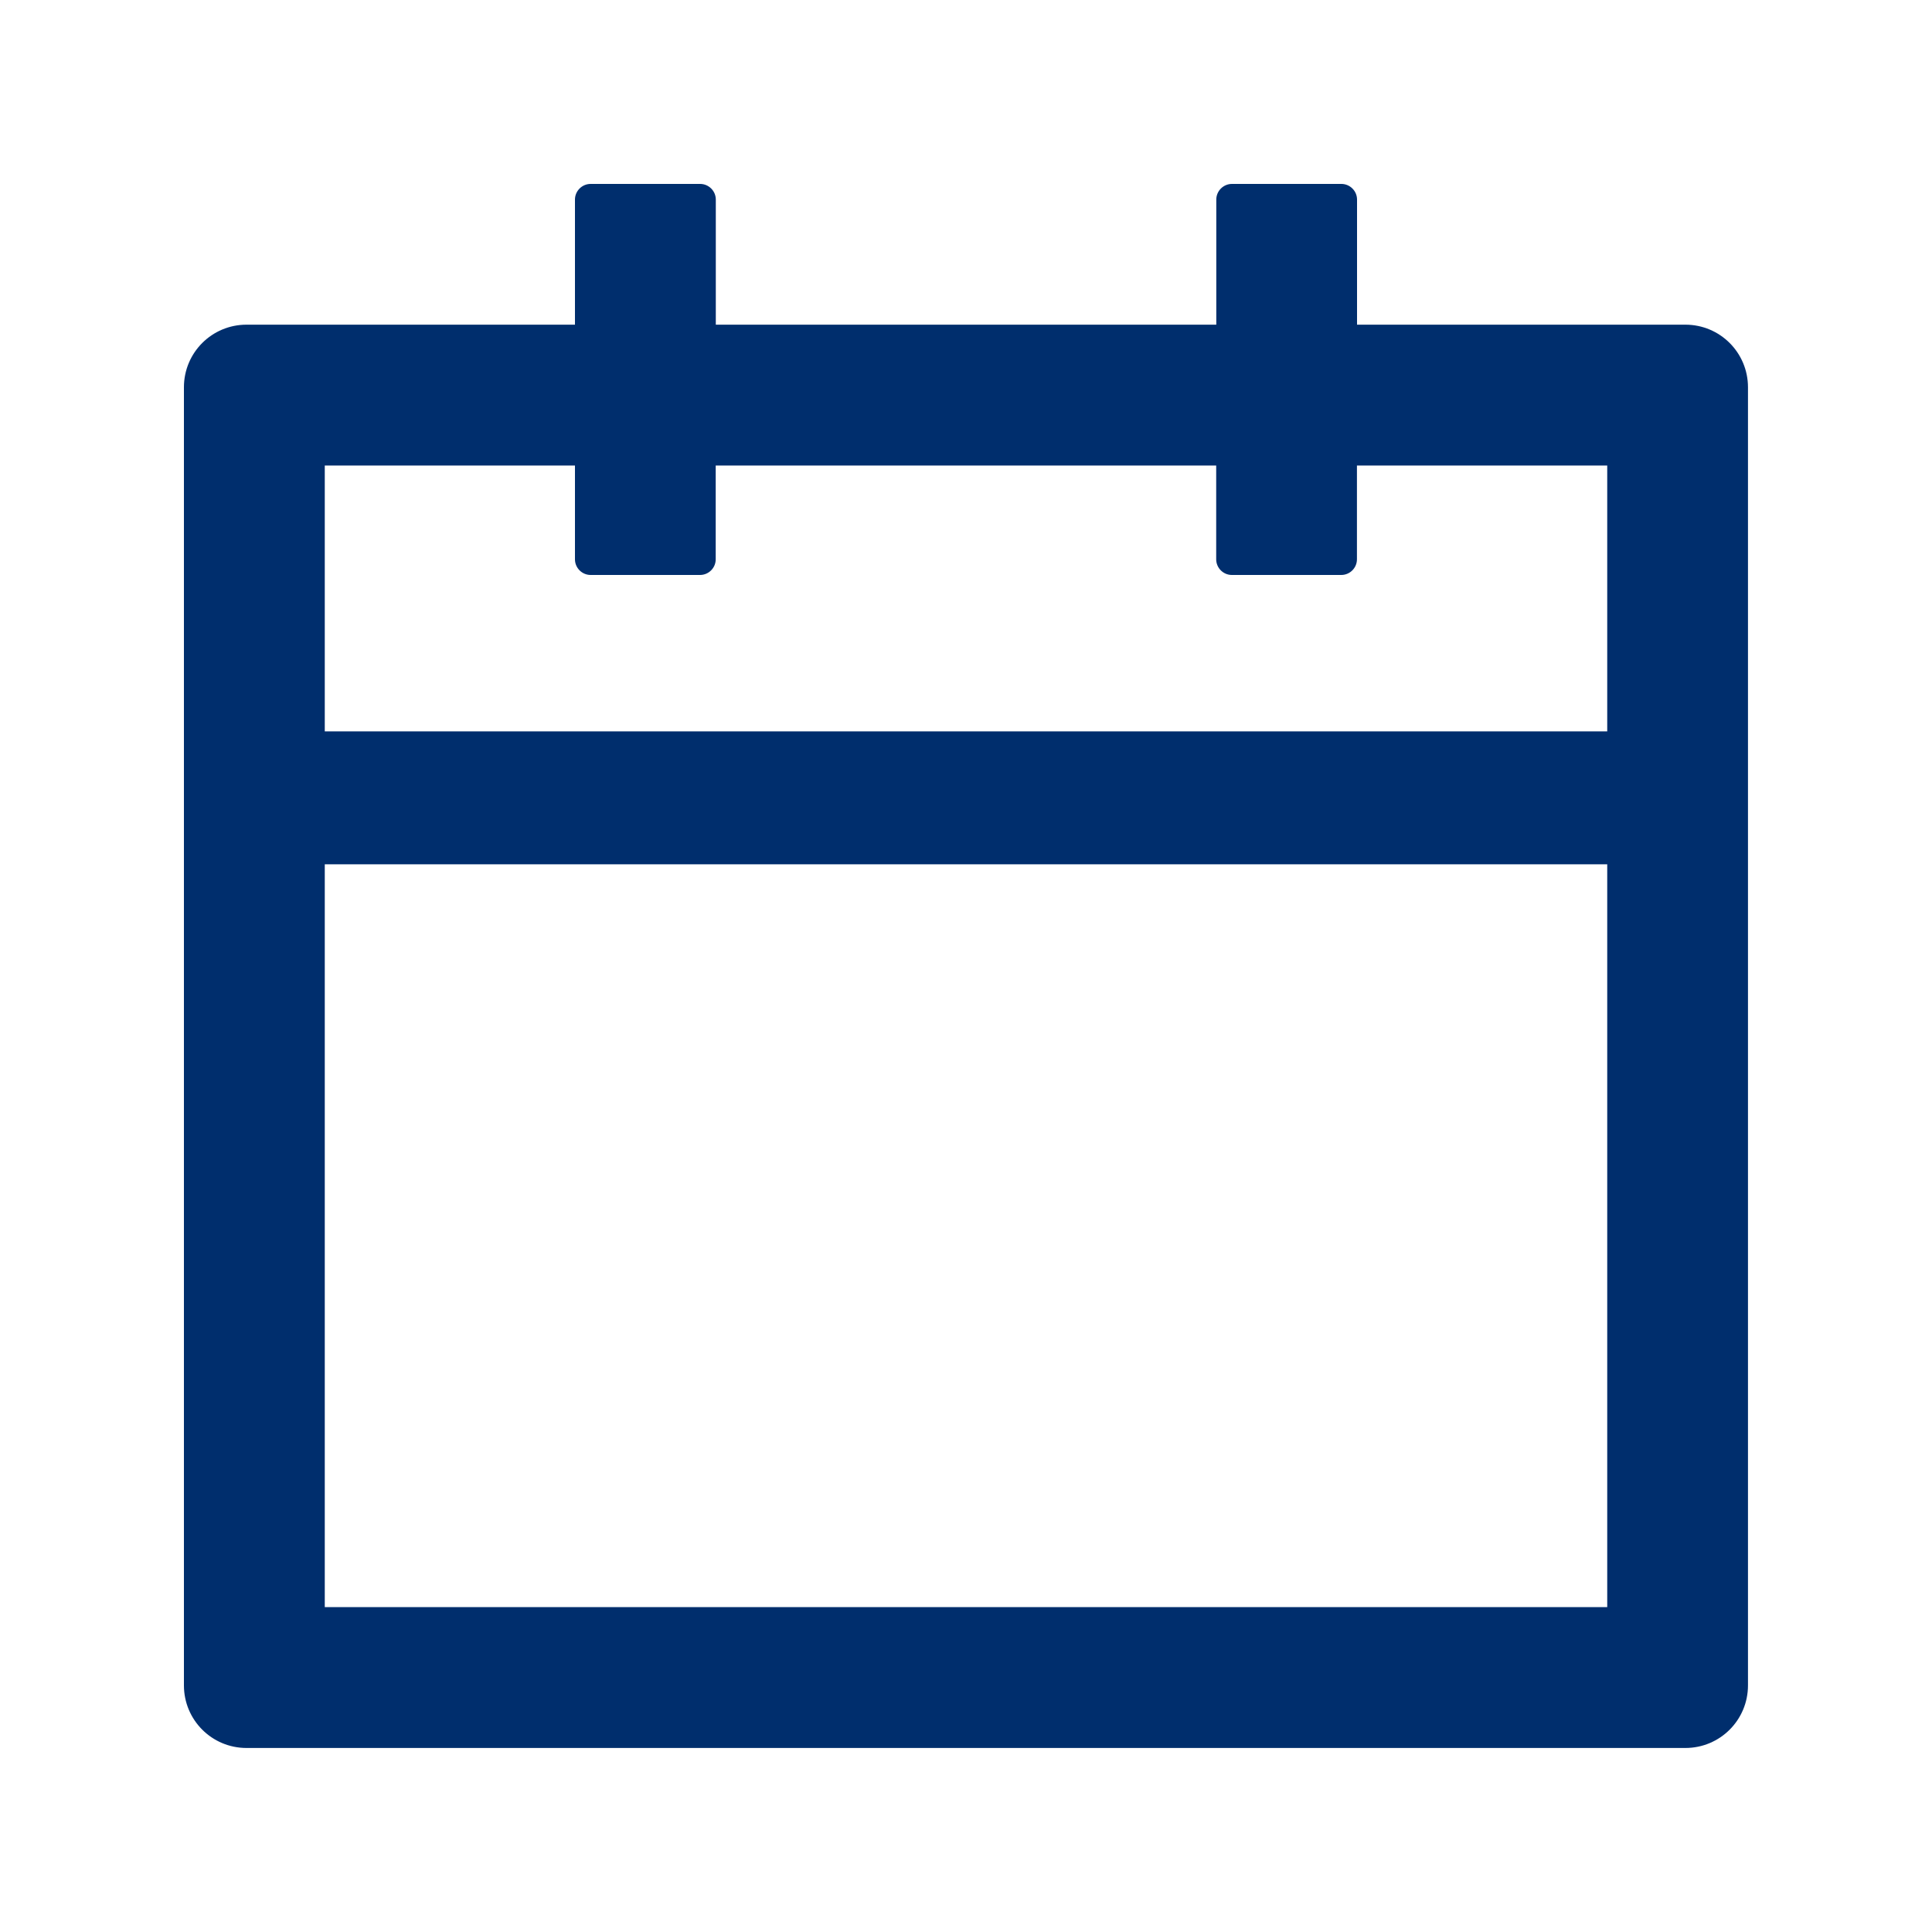 <svg xmlns="http://www.w3.org/2000/svg" width="20" height="20" fill="none" xmlns:v="https://vecta.io/nano"><path d="M17.448 3.361h-3.4V2.066c0-.089-.073-.162-.162-.162h-1.133c-.089 0-.162.073-.162.162v1.295H7.41V2.066c0-.089-.073-.162-.162-.162H6.114c-.089 0-.162.073-.162.162v1.295h-3.4c-.358 0-.648.289-.648.648v13.438c0 .358.289.648.648.648h14.895c.358 0 .648-.289.648-.648V4.009c0-.358-.289-.648-.648-.648zm-.809 13.276H3.362v-7.69h13.276v7.69zM3.362 7.571V4.819h2.59v.971c0 .089.073.162.162.162h1.133c.089 0 .162-.073.162-.162v-.971h5.181v.971c0 .089.073.162.162.162h1.133c.089 0 .162-.073.162-.162v-.971h2.591v2.752H3.362z" fill="#002e6d"/></svg>